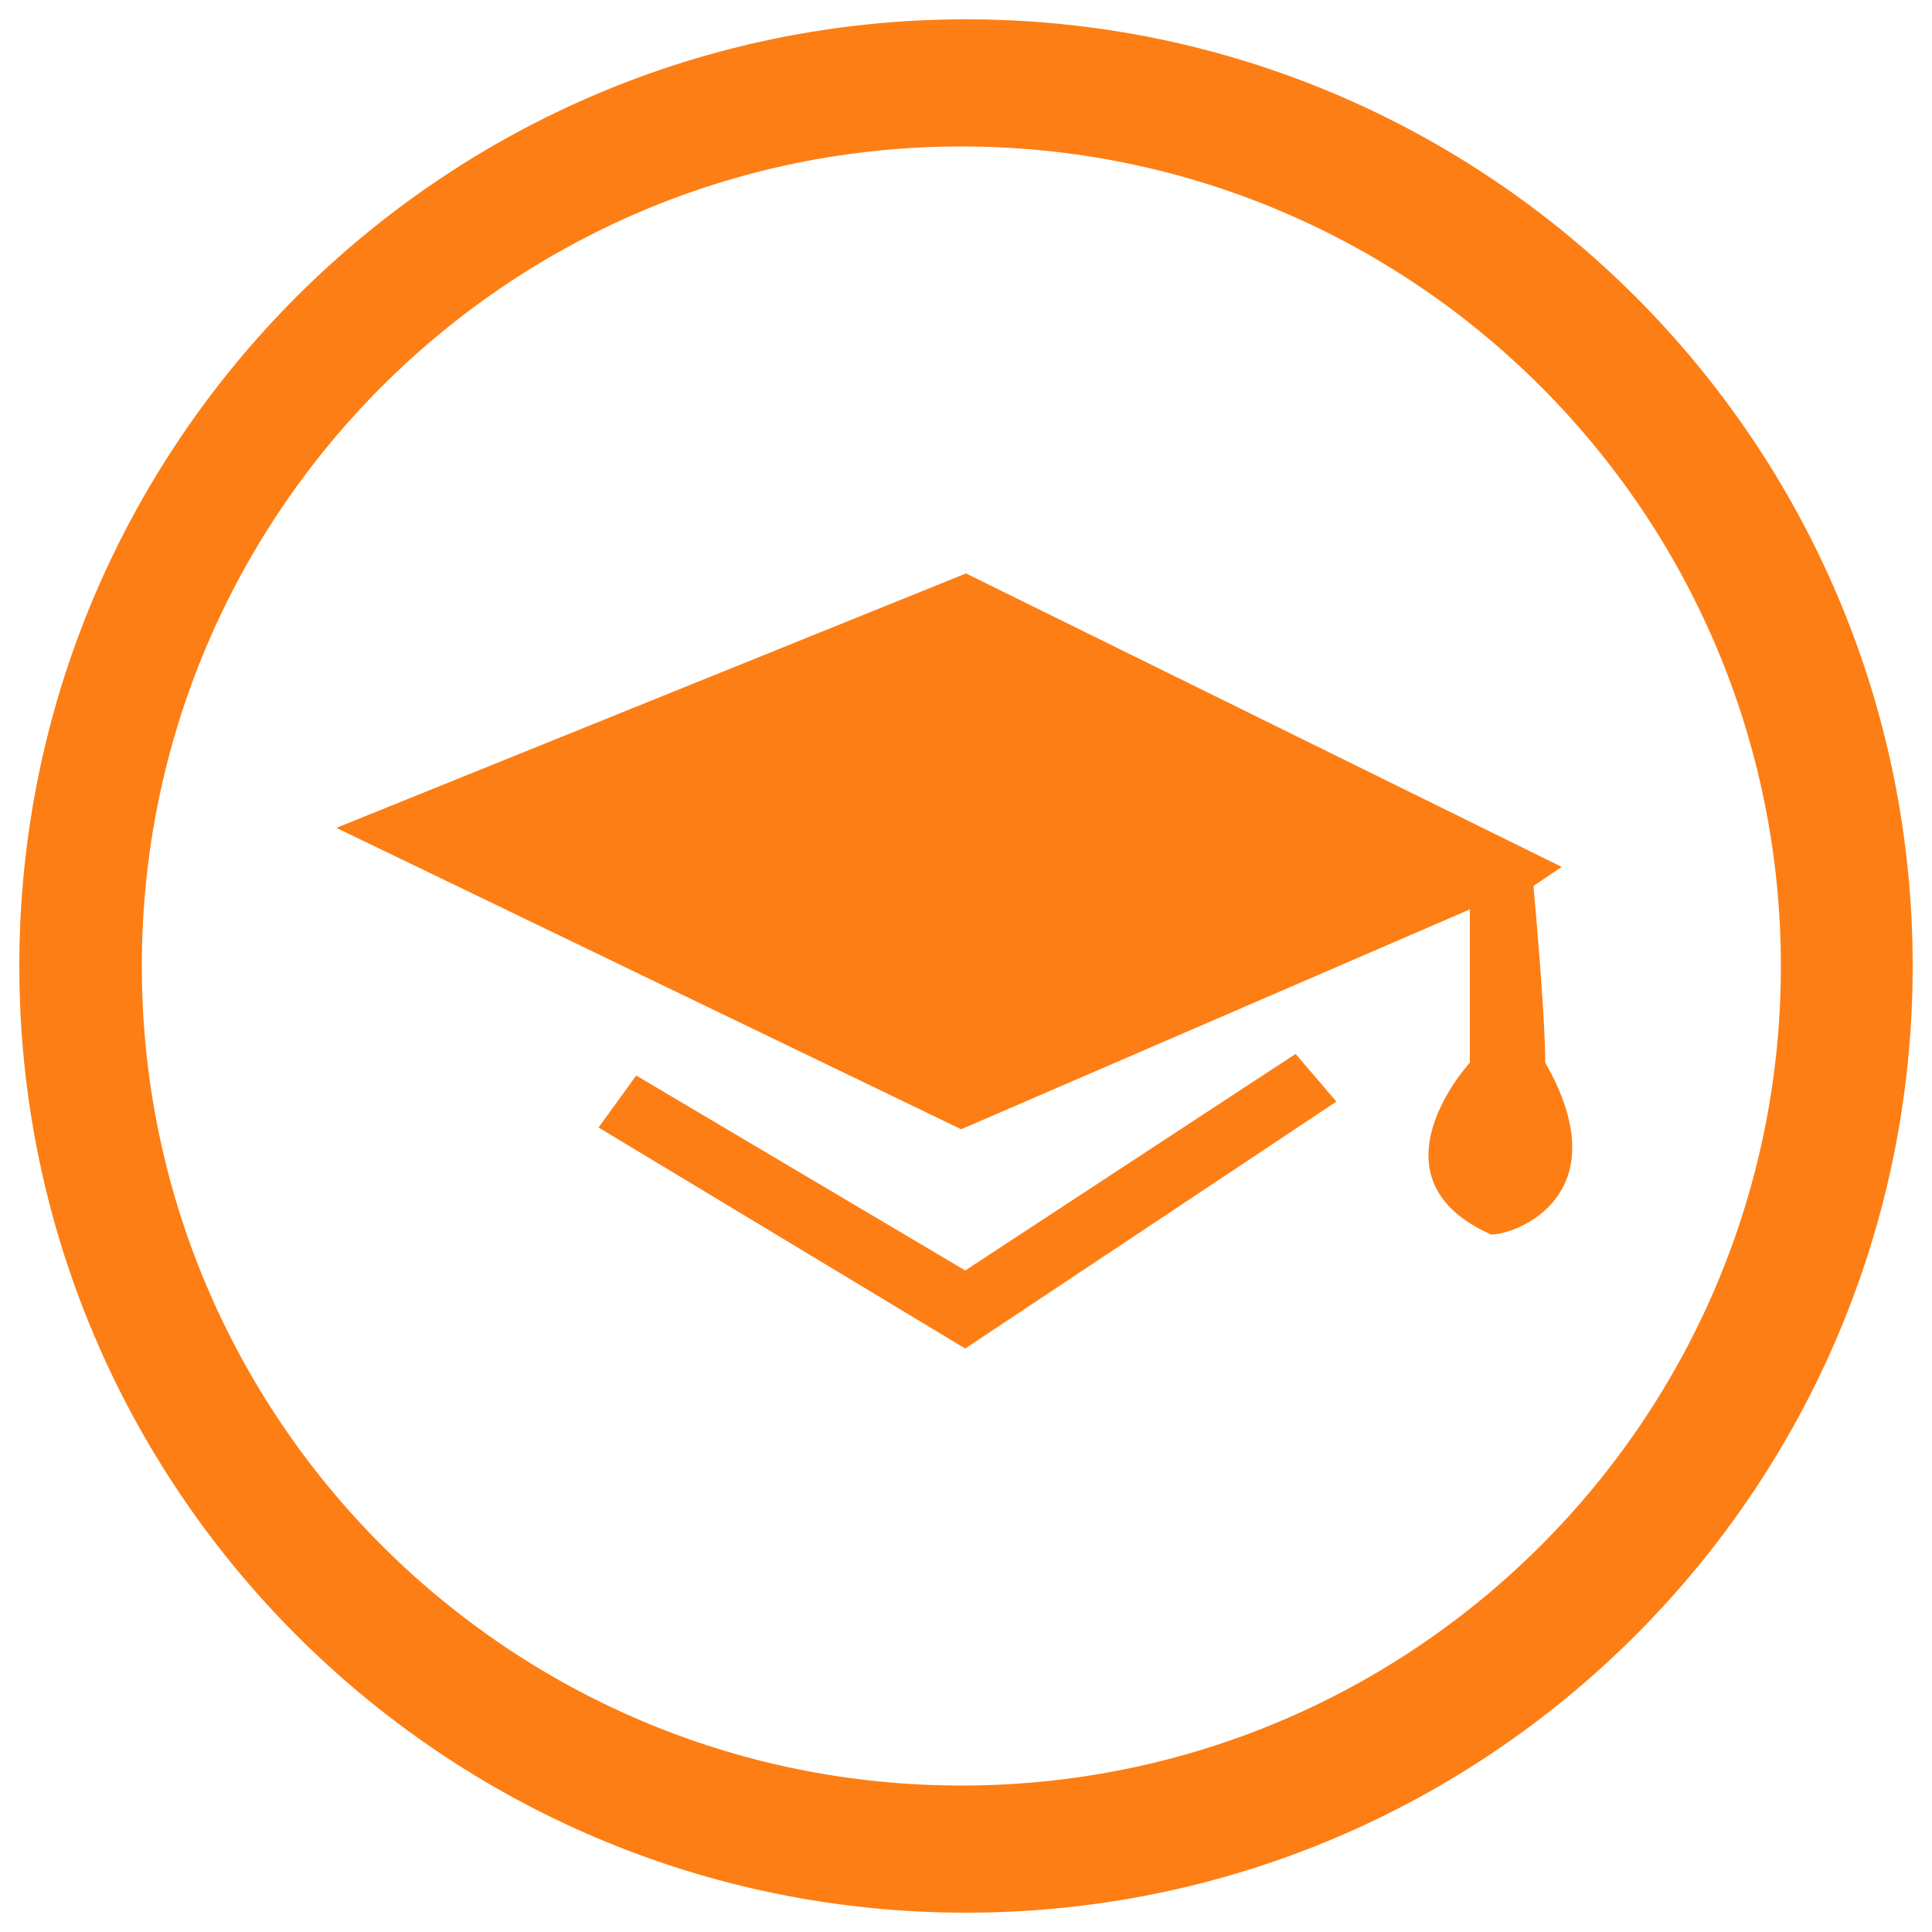 <svg width="42" height="42" viewBox="0 0 42 42" fill="none" xmlns="http://www.w3.org/2000/svg">
<path d="M41.58 21C41.58 32.365 32.365 41.58 21 41.58C9.635 41.58 0.42 32.365 0.42 21C0.42 9.635 9.635 0.42 21 0.42C32.365 0.42 41.58 9.635 41.58 21ZM20.899 3.184C11.059 3.184 3.083 11.159 3.083 21C3.083 30.84 11.059 38.816 20.899 38.816C30.74 38.816 38.715 30.84 38.715 21C38.711 11.159 30.735 3.184 20.899 3.184Z" fill="#FD7E14"/>
<path d="M21 12.466L7.312 17.997L20.895 24.549L31.954 19.769V23.1C31.954 23.1 29.648 25.607 32.416 26.838C32.979 26.838 35.23 25.969 33.592 23.1C33.592 22.025 33.336 19.261 33.336 19.261L33.949 18.845L21 12.466Z" fill="#FD7E14"/>
<path d="M13.831 23.381L20.983 27.619L28.165 22.911L29.052 23.948L20.983 29.316L13.012 24.511L13.831 23.381Z" fill="#FD7E14"/>
</svg>
